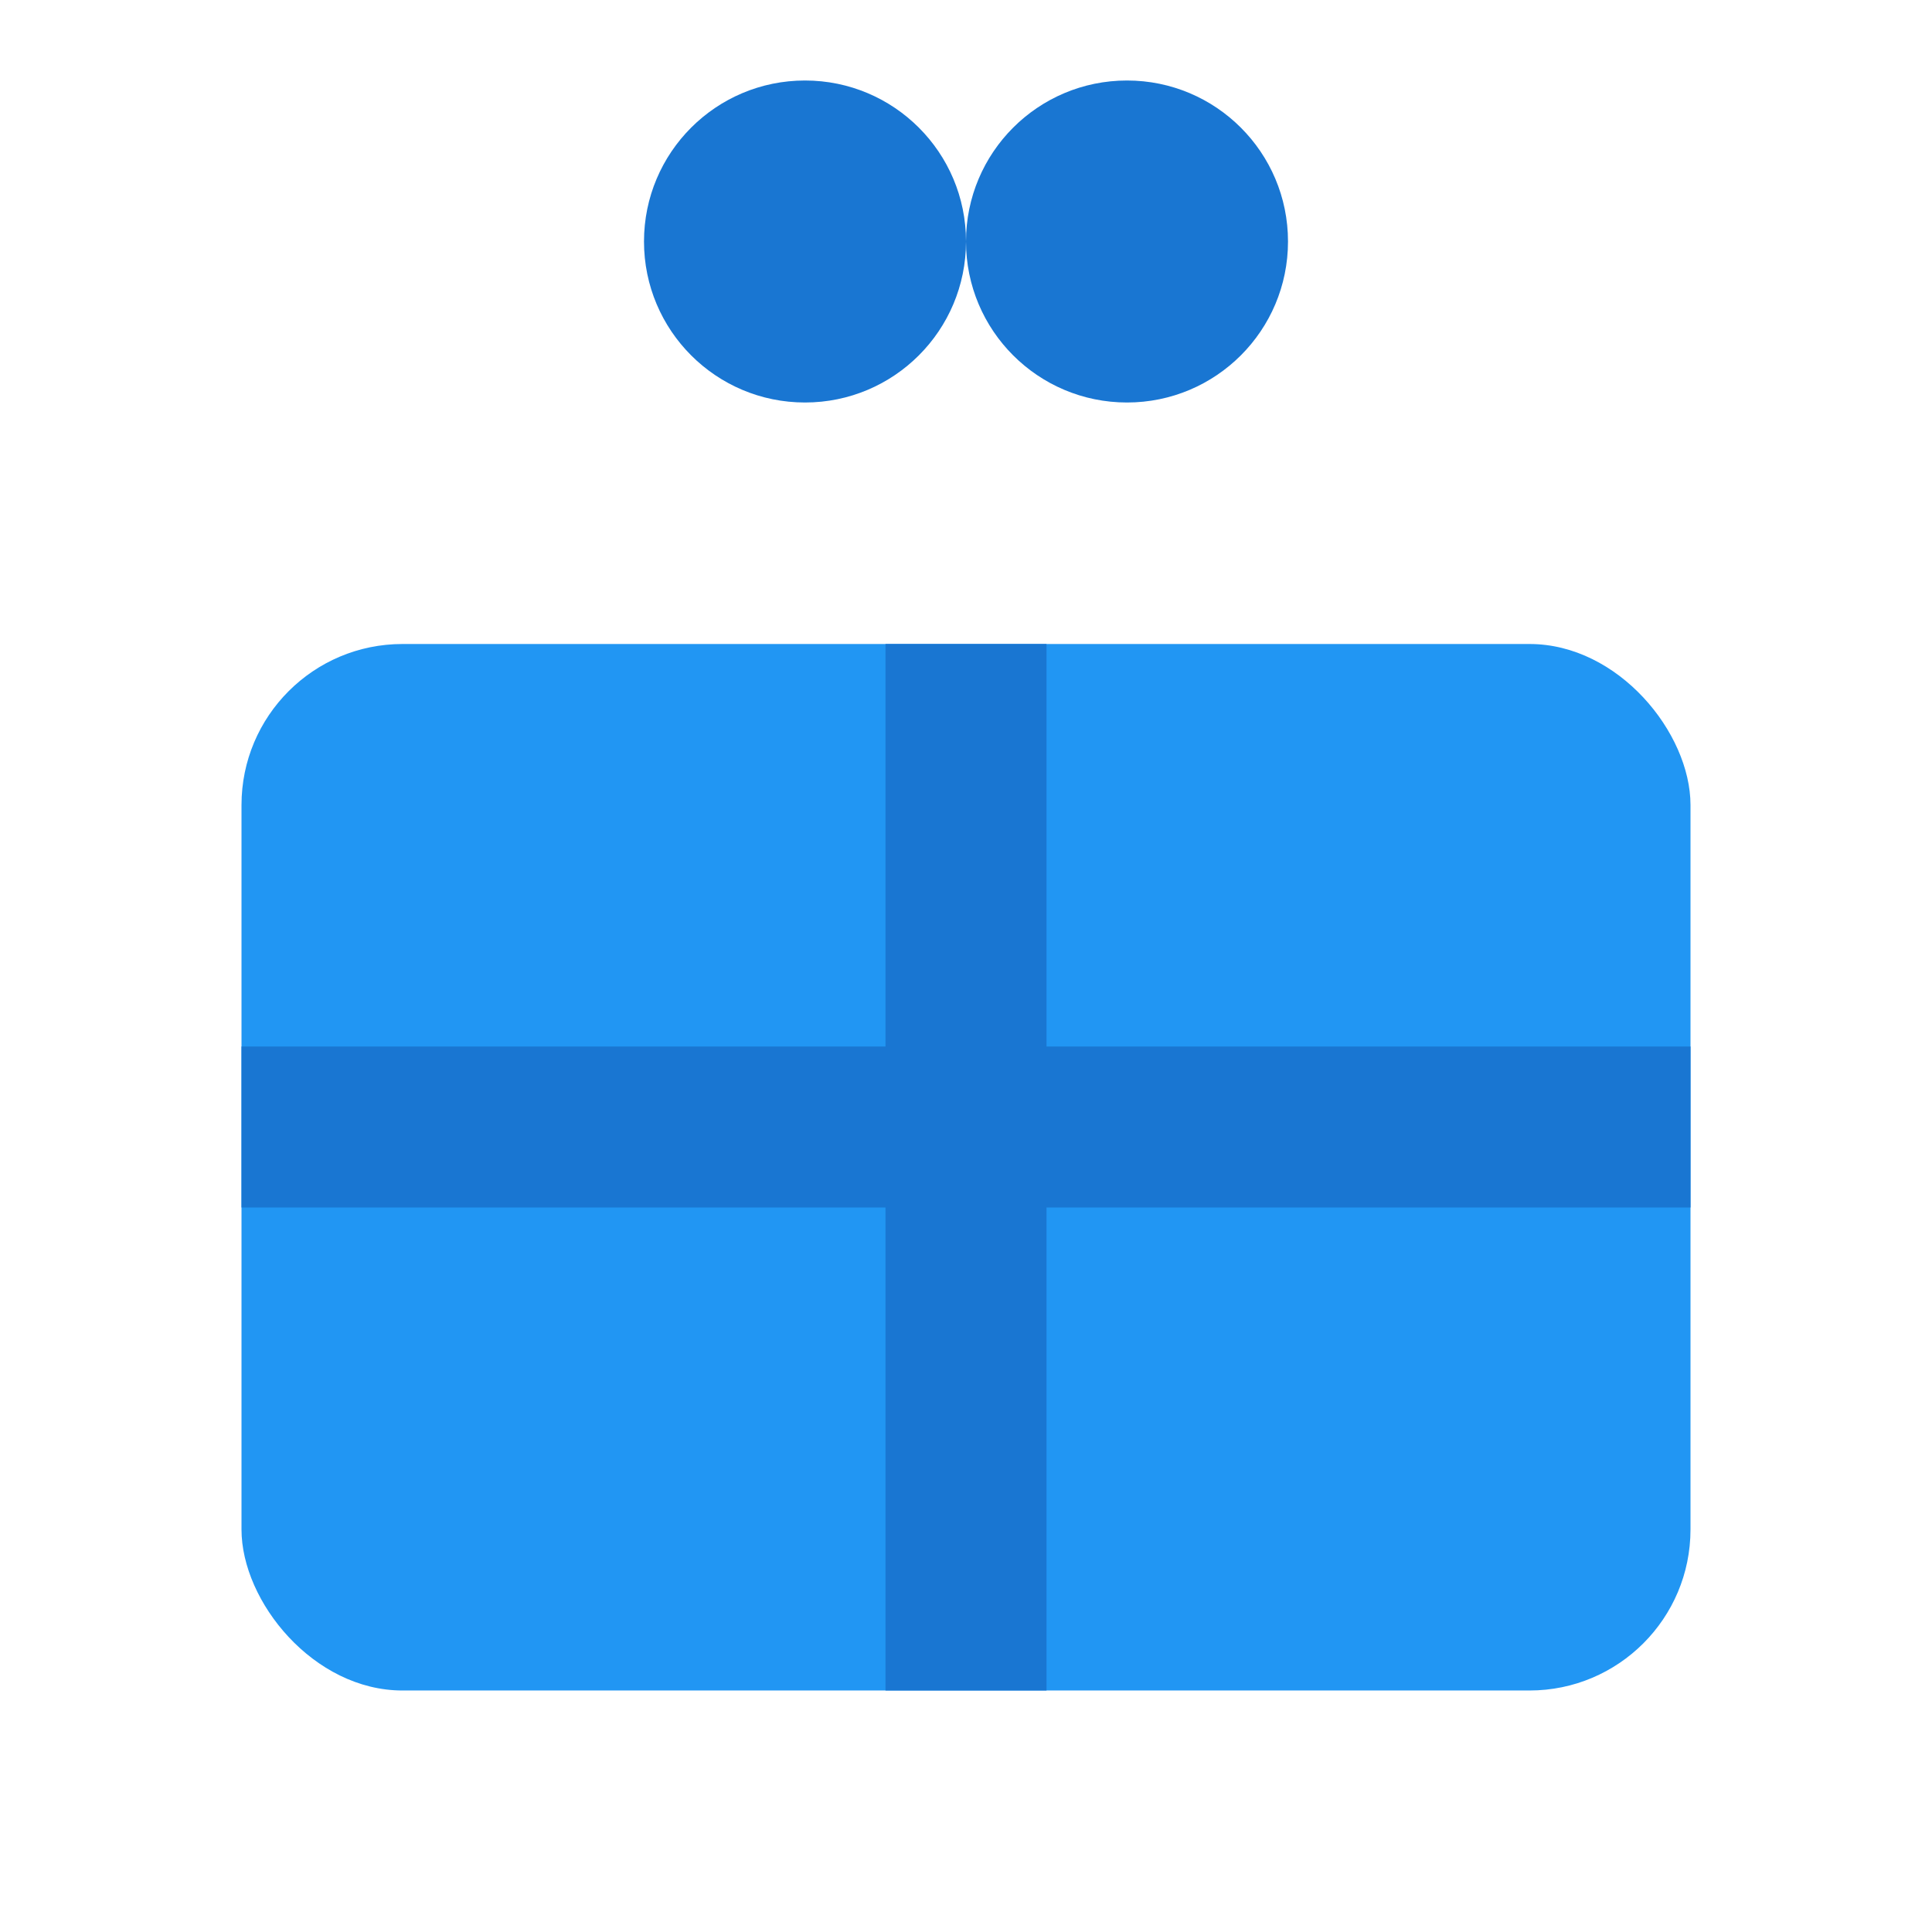 <svg width="24" height="24" viewBox="0 0 24 24" fill="none" xmlns="http://www.w3.org/2000/svg">
<rect x="3" y="8" width="18" height="13" rx="2" fill="#2196F3"/>
<rect x="11" y="8" width="2" height="13" fill="#1976D2"/>
<rect x="3" y="13" width="18" height="2" fill="#1976D2"/>
<path d="M12 8C14.761 8 17 5.761 17 3C17 5.761 14.761 8 12 8ZM12 8C9.239 8 7 5.761 7 3C7 5.761 9.239 8 12 8Z" fill="#1976D2"/>
<path d="M12 3C12 4.105 11.105 5 10 5C8.895 5 8 4.105 8 3C8 1.895 8.895 1 10 1C11.105 1 12 1.895 12 3Z" fill="#1976D2"/>
<path d="M12 3C12 4.105 12.895 5 14 5C15.105 5 16 4.105 16 3C16 1.895 15.105 1 14 1C12.895 1 12 1.895 12 3Z" fill="#1976D2"/>
</svg>